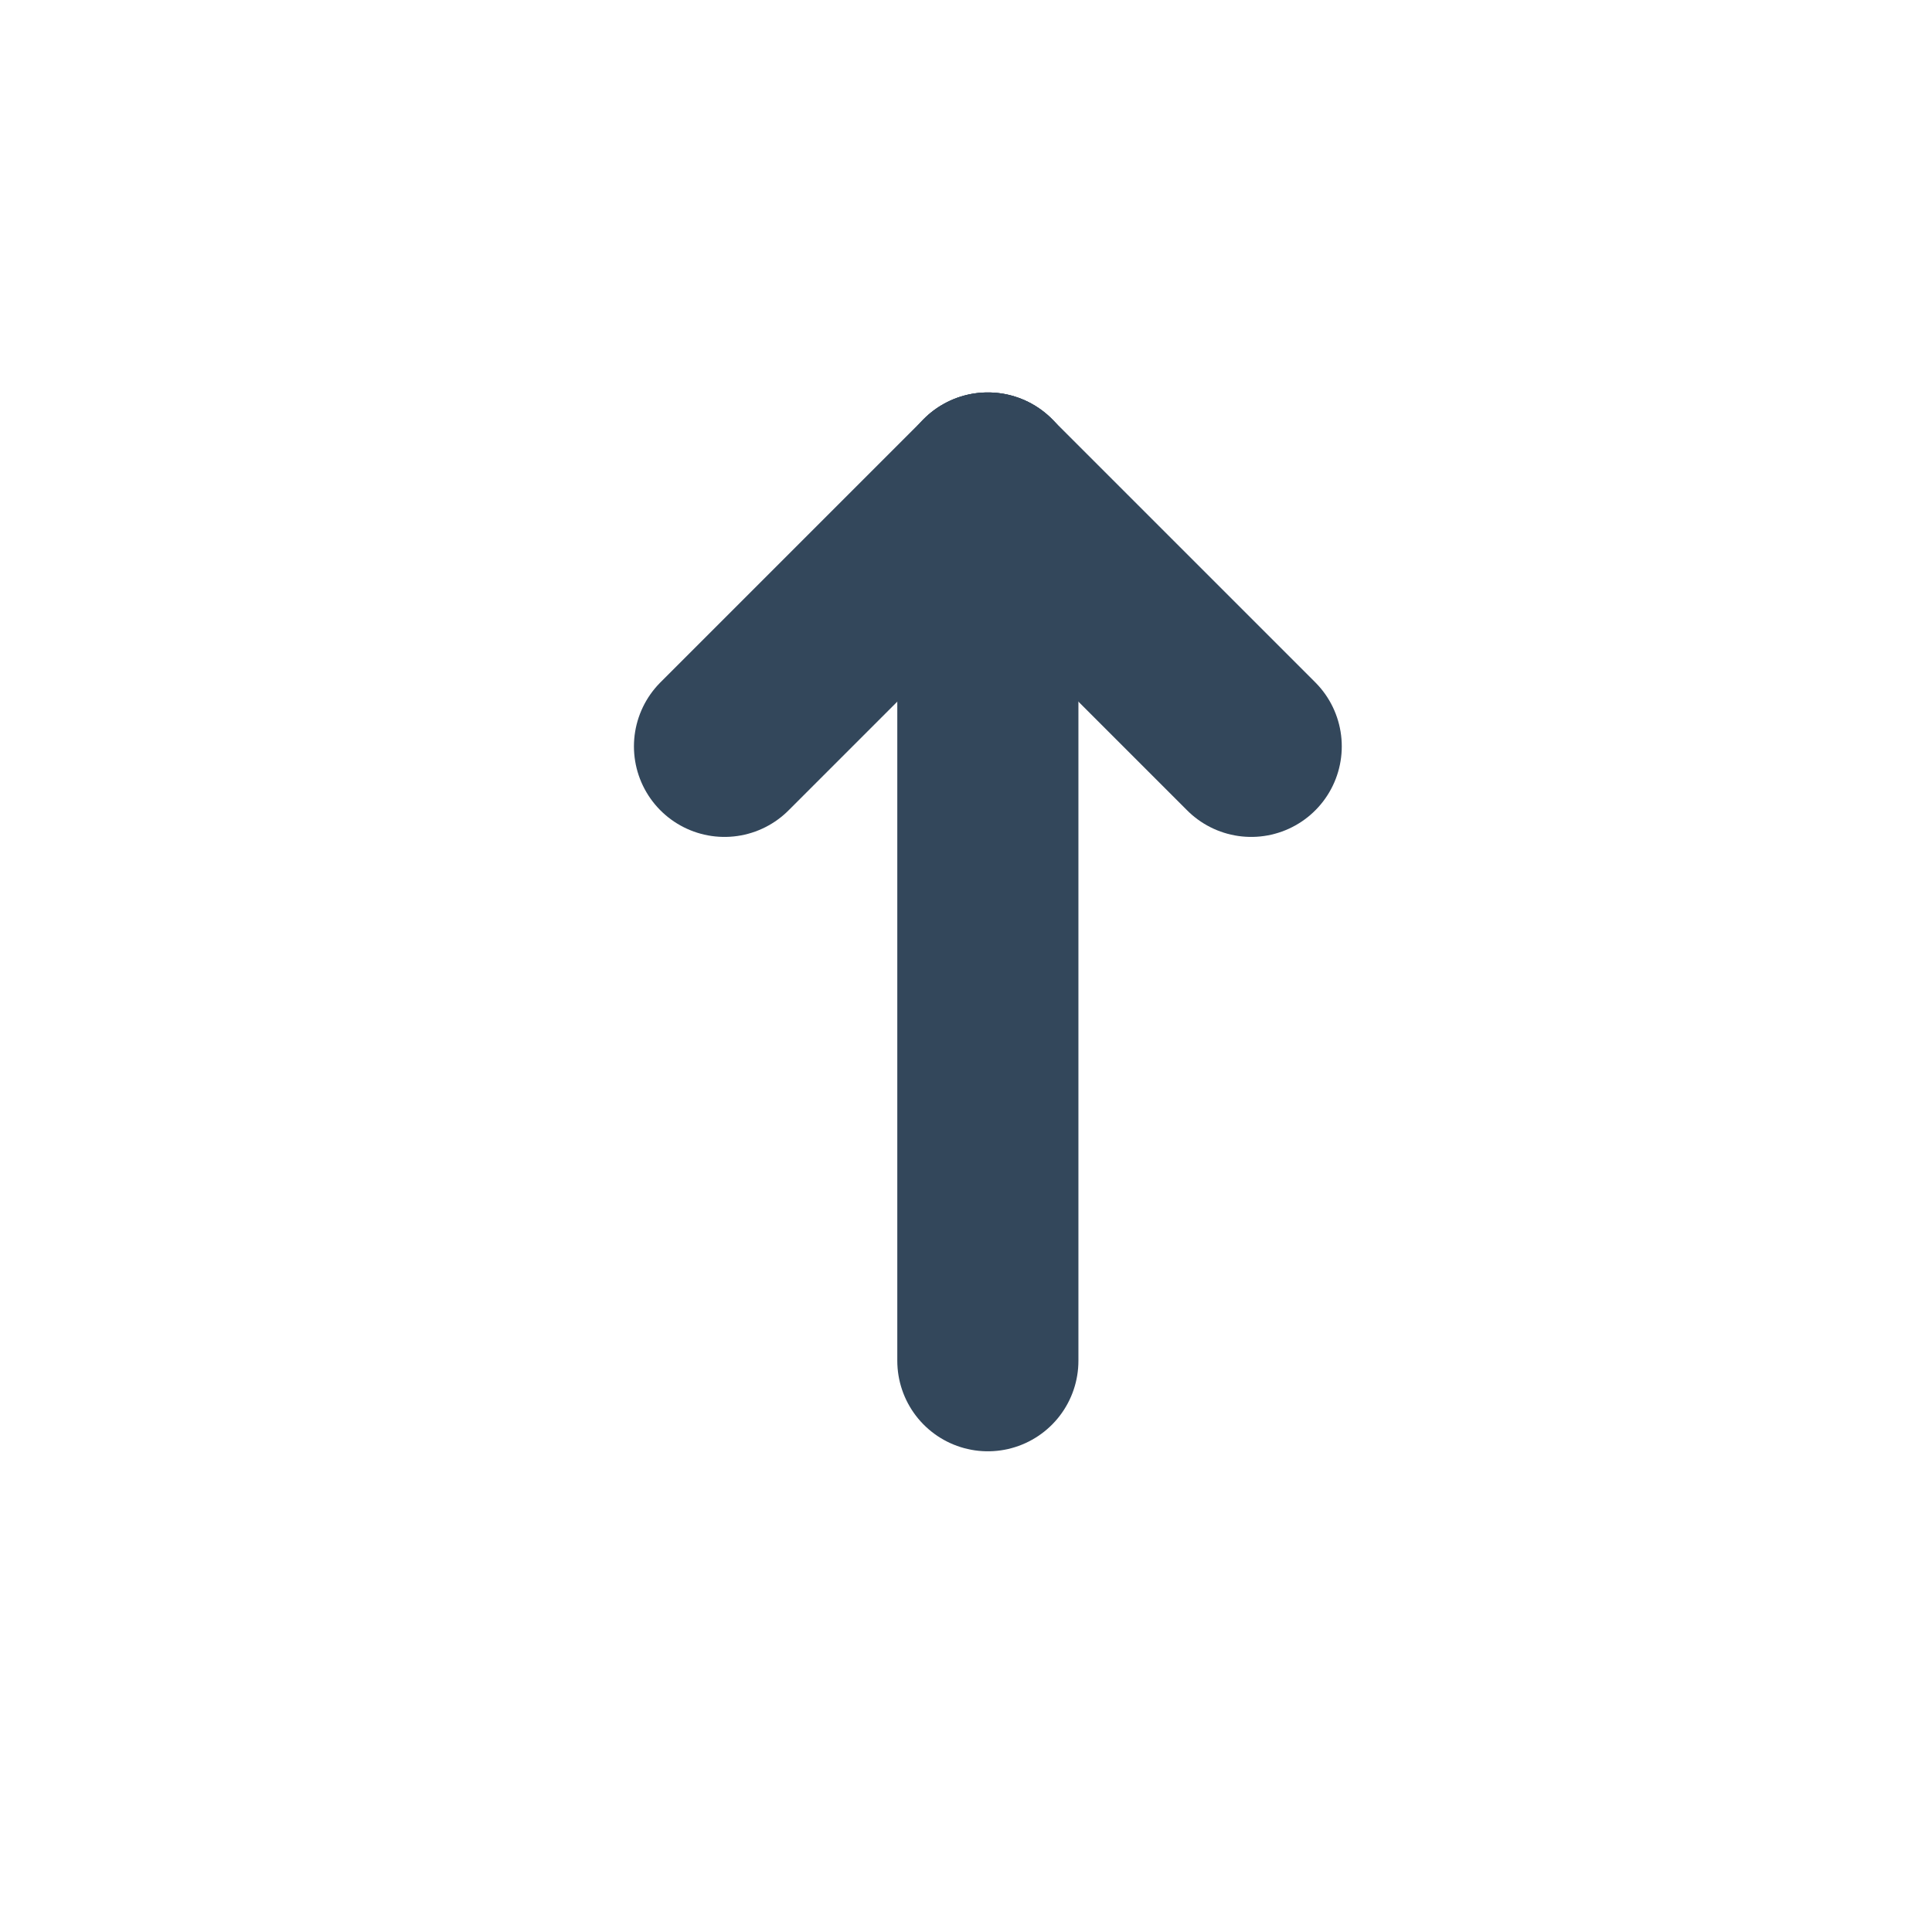 <svg xmlns="http://www.w3.org/2000/svg" xmlns:xlink="http://www.w3.org/1999/xlink" width="16" height="16" viewBox="0 0 16 16">
  <defs>
    <clipPath id="clip-Artboard_11">
      <rect width="16" height="16"/>
    </clipPath>
  </defs>
  <g id="Artboard_11" data-name="Artboard – 11" clip-path="url(#clip-Artboard_11)">
    <g id="Group_4883" data-name="Group 4883" transform="translate(-967.5 -484.5)">
      <g id="Group_4840" data-name="Group 4840" transform="translate(973.5 488.5)">
        <line id="Line_62" data-name="Line 62" y1="7.269" transform="translate(2.181)" fill="none" stroke="#33475b" stroke-linecap="round" stroke-width="1.5"/>
        <line id="Line_63" data-name="Line 63" y1="2.181" x2="2.181" fill="none" stroke="#33475b" stroke-linecap="round" stroke-width="1.5"/>
        <line id="Line_64" data-name="Line 64" x1="2.181" y1="2.181" transform="translate(2.181)" fill="none" stroke="#33475b" stroke-linecap="round" stroke-width="1.5"/>
      </g>
    </g>
  </g>
</svg>

